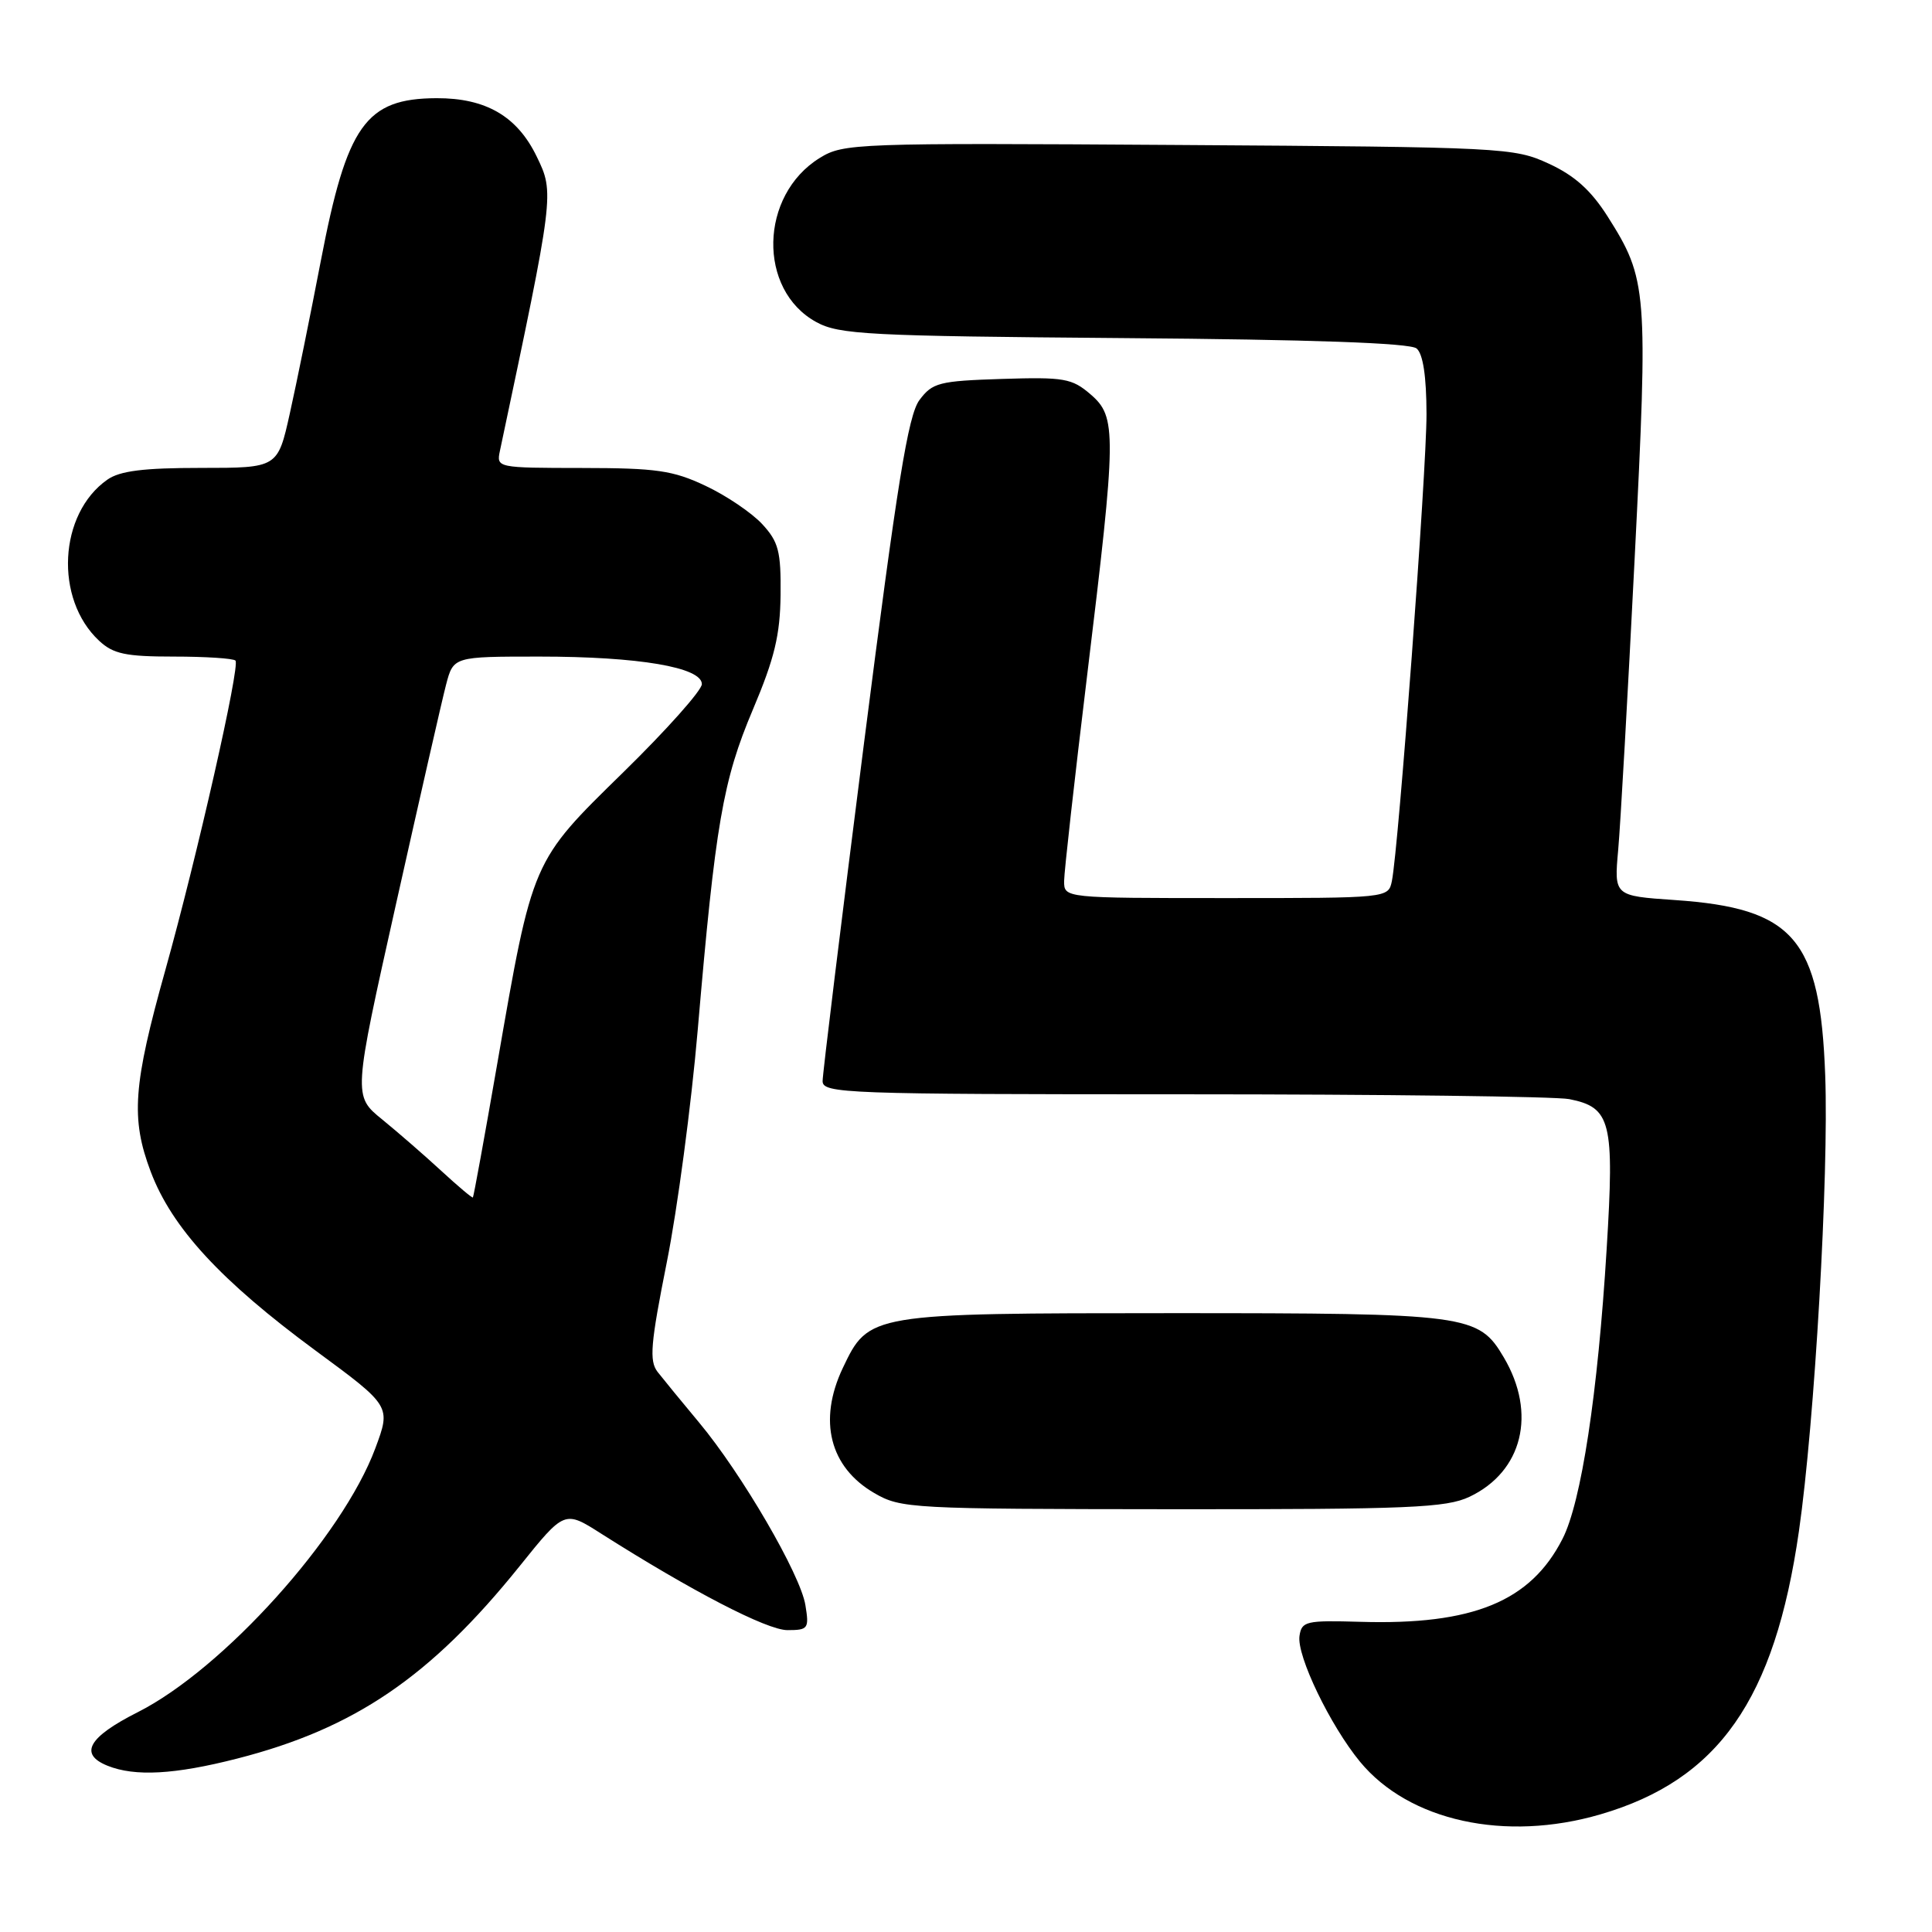 <?xml version="1.0" encoding="UTF-8" standalone="no"?>
<!DOCTYPE svg PUBLIC "-//W3C//DTD SVG 1.1//EN" "http://www.w3.org/Graphics/SVG/1.1/DTD/svg11.dtd" >
<svg xmlns="http://www.w3.org/2000/svg" xmlns:xlink="http://www.w3.org/1999/xlink" version="1.1" viewBox="0 0 256 256">
 <g >
 <path fill="currentColor"
d=" M 212.07 240.41 C 227.72 235.84 235.16 225.21 238.37 202.87 C 240.45 188.43 242.34 155.67 241.85 142.50 C 241.19 124.39 237.71 120.34 221.91 119.26 C 213.87 118.71 213.87 118.71 214.42 112.60 C 214.72 109.25 215.70 91.88 216.60 74.00 C 218.40 38.33 218.29 37.01 213.01 28.67 C 210.81 25.21 208.64 23.26 205.23 21.69 C 200.62 19.56 199.33 19.49 156.18 19.21 C 113.30 18.93 111.76 18.99 108.62 20.93 C 100.62 25.87 100.36 38.42 108.17 42.68 C 111.19 44.33 114.99 44.53 148.95 44.80 C 173.80 44.99 186.84 45.45 187.70 46.17 C 188.56 46.88 189.01 49.86 189.02 54.87 C 189.03 62.40 185.32 112.39 184.43 116.75 C 183.96 119.00 183.95 119.00 162.48 119.00 C 141.00 119.00 141.00 119.00 141.00 116.75 C 141.01 115.51 142.38 103.25 144.05 89.50 C 147.96 57.32 147.99 55.25 144.50 52.25 C 142.04 50.13 141.00 49.95 132.76 50.21 C 124.42 50.48 123.56 50.70 121.83 53.01 C 120.33 55.04 118.90 63.88 114.48 98.51 C 111.47 122.16 109.00 142.29 109.00 143.25 C 109.00 144.89 111.95 145.00 156.88 145.00 C 183.21 145.00 206.19 145.29 207.94 145.64 C 213.47 146.74 213.93 148.61 212.89 165.50 C 211.72 184.68 209.53 199.05 207.04 203.91 C 202.81 212.21 195.17 215.34 180.27 214.90 C 173.05 214.69 172.48 214.82 172.19 216.77 C 171.80 219.39 176.26 228.64 180.21 233.44 C 186.70 241.31 199.46 244.10 212.07 240.41 Z  M 31.43 233.02 C 46.99 229.04 57.06 222.18 68.84 207.54 C 74.80 200.12 74.80 200.12 79.65 203.21 C 91.65 210.83 101.62 216.00 104.34 216.00 C 107.09 216.00 107.23 215.80 106.72 212.69 C 106.07 208.63 98.29 195.28 92.64 188.50 C 90.34 185.75 87.87 182.72 87.13 181.78 C 86.01 180.32 86.20 178.07 88.35 167.28 C 89.76 160.25 91.60 146.40 92.45 136.50 C 94.80 109.09 95.78 103.44 99.77 94.00 C 102.63 87.24 103.37 84.14 103.43 78.83 C 103.49 73.06 103.17 71.80 101.00 69.45 C 99.62 67.96 96.25 65.67 93.50 64.38 C 89.17 62.33 86.98 62.02 77.13 62.01 C 65.87 62.00 65.77 61.98 66.24 59.75 C 73.46 25.64 73.47 25.60 71.12 20.75 C 68.54 15.41 64.39 12.99 57.85 13.01 C 48.45 13.05 45.97 16.54 42.50 34.62 C 41.14 41.70 39.30 50.76 38.41 54.75 C 36.80 62.00 36.80 62.00 26.62 62.00 C 19.02 62.00 15.88 62.39 14.22 63.56 C 7.77 68.08 7.19 79.37 13.13 84.90 C 15.00 86.65 16.64 87.00 23.02 87.00 C 27.23 87.00 30.91 87.24 31.20 87.53 C 31.85 88.18 26.11 113.52 21.92 128.50 C 17.63 143.81 17.31 148.20 19.97 155.25 C 22.78 162.69 29.24 169.70 41.84 178.98 C 51.81 186.32 51.81 186.32 49.73 191.91 C 45.38 203.61 29.58 221.16 18.24 226.88 C 11.69 230.19 10.43 232.43 14.25 233.97 C 17.88 235.43 23.15 235.14 31.43 233.02 Z  M 194.72 198.33 C 201.75 194.99 203.65 187.29 199.26 179.86 C 195.90 174.17 194.60 174.00 155.35 174.00 C 115.17 174.01 115.12 174.02 111.67 181.28 C 108.38 188.23 109.94 194.41 115.85 197.84 C 119.38 199.89 120.67 199.95 155.35 199.98 C 186.80 200.00 191.63 199.79 194.72 198.33 Z  M 58.49 155.16 C 56.30 153.14 52.77 150.07 50.65 148.34 C 46.79 145.21 46.79 145.21 52.46 119.85 C 55.58 105.91 58.56 92.81 59.10 90.75 C 60.08 87.00 60.08 87.00 71.49 87.00 C 84.63 87.00 93.00 88.42 93.00 90.65 C 93.00 91.47 88.32 96.72 82.60 102.32 C 70.42 114.24 70.60 113.83 65.88 141.00 C 64.21 150.62 62.76 158.57 62.66 158.67 C 62.57 158.77 60.69 157.19 58.49 155.16 Z "/>
</g>
</svg>